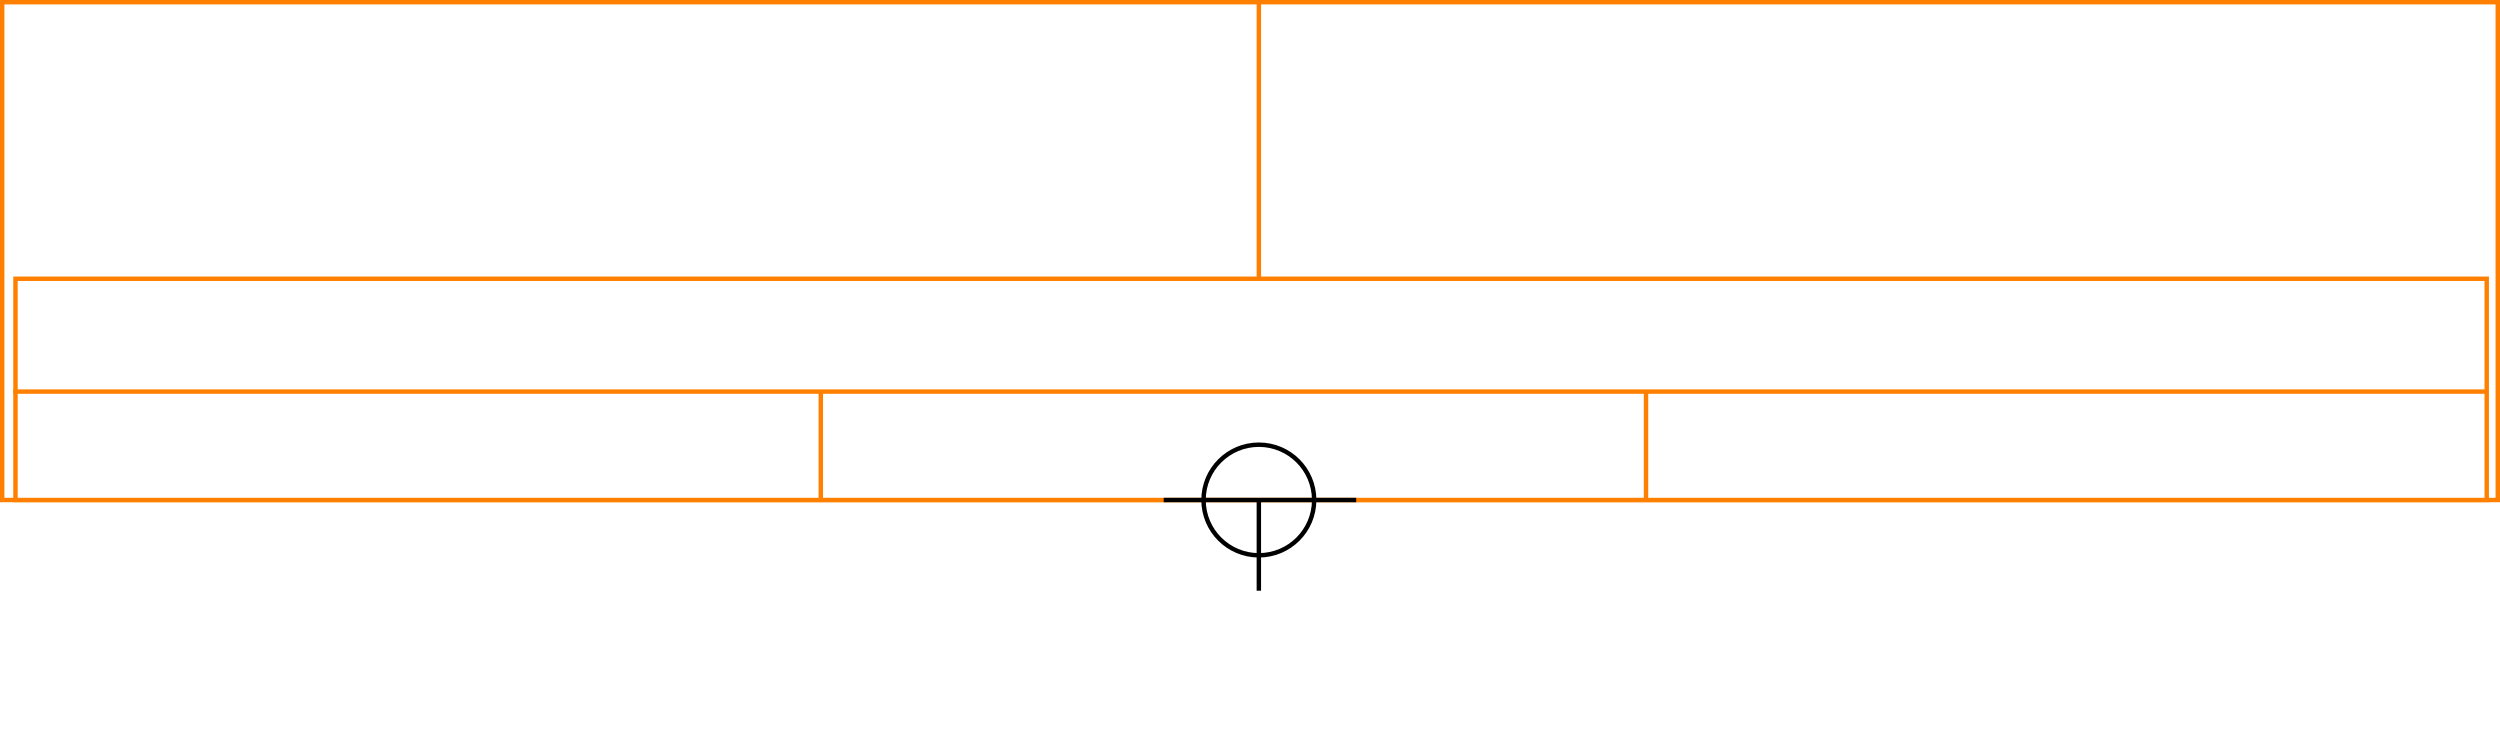 <svg xmlns="http://www.w3.org/2000/svg" height="339" width="1130">
  <g>
    <title>background</title>
    <rect fill="#fff" height="339" id="canvas_background" width="1130" x="0" y="0"></rect>
  </g>
  <g>
    <title>Rahmen</title>
    <rect fill="#fff" height="225" id="r1" stroke="#FF7F00" stroke-width="2" width="1128" x="1" y="1"></rect>
  </g>
  <g>
    <title>Zaehler</title>
    <line fill="none" id="z4" stroke="#FF7F00" stroke-width="2" x1="569" x2="569" y1="1" y2="151"></line>
  </g>
  <g>
    <title>Verteiler</title>
    <rect fill="#fff" height="100" id="v1" stroke="#FF7F00" stroke-width="2" width="1117" x="7" y="126"></rect>
    <line fill="none" id="v2" stroke="#FF7F00" stroke-width="2" x1="6" x2="1124" y1="177" y2="177"></line>
    <line fill="none" id="v3" stroke="#FF7F00" stroke-width="2" x1="371" x2="371" y1="177" y2="226"></line>
    <line fill="none" id="v4" stroke="#FF7F00" stroke-width="2" x1="744" x2="744" y1="177" y2="226"></line>
  </g>
  <g>
    <title>NAP</title>
    <ellipse cx="569" cy="226" fill="none" id="svg21" rx="25" ry="25" stroke="#000" stroke-width="2"></ellipse>
    <line fill="none" id="svg22" stroke="#000" stroke-width="2" x1="526" x2="613" y1="226" y2="226"></line>
    <line fill="none" id="svg23" stroke="#000" stroke-width="2" x1="569" x2="569" y1="226" y2="267"></line>
  </g>
</svg>
